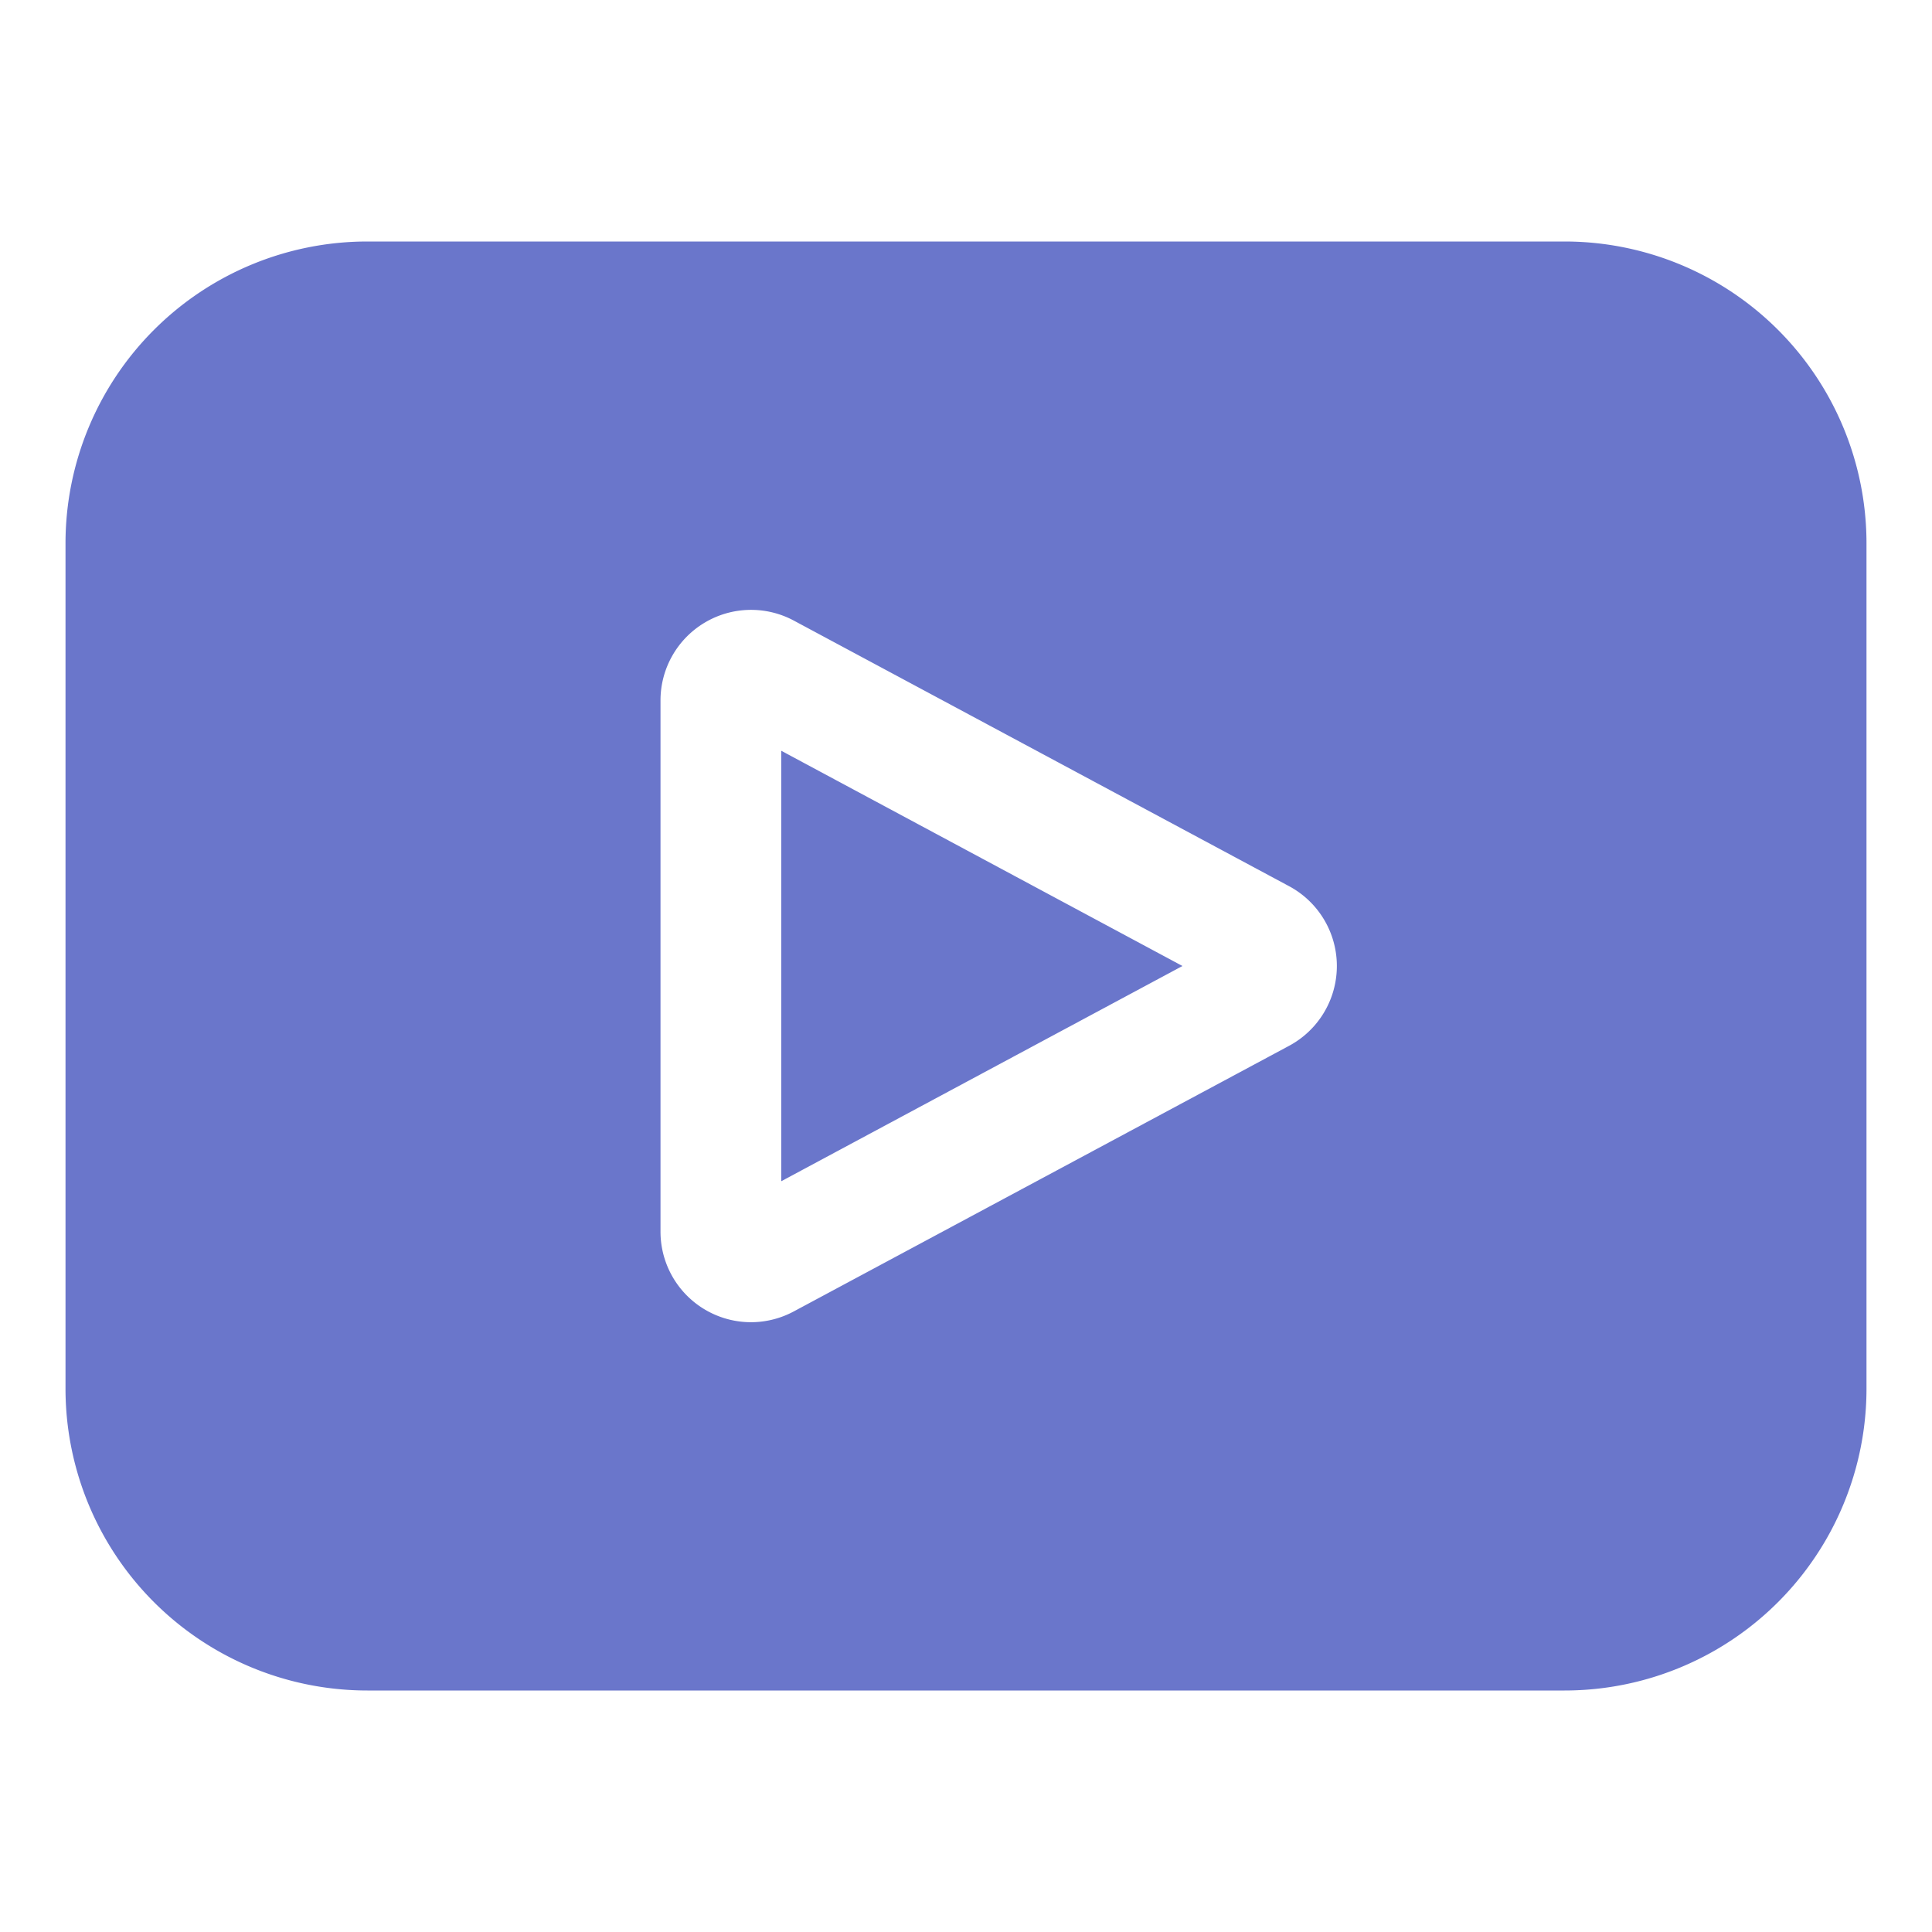 <svg xmlns="http://www.w3.org/2000/svg" viewBox="0 0 64 64" id="video"><path fill="#6a76cb" d="M51.83 8H12.17a10 10 0 0 0-10 10v28a10 10 0 0 0 10 10h39.66a10 10 0 0 0 10-10V18a10 10 0 0 0-10-10Zm-9.12 26.64-16.41 8.8a3 3 0 0 1-1.42.36 3 3 0 0 1-3-3V23.2a3 3 0 0 1 4.42-2.64l16.41 8.8a3 3 0 0 1 0 5.28Zm-16.83-9.77L39.17 32l-13.29 7.13Z"></path></svg>